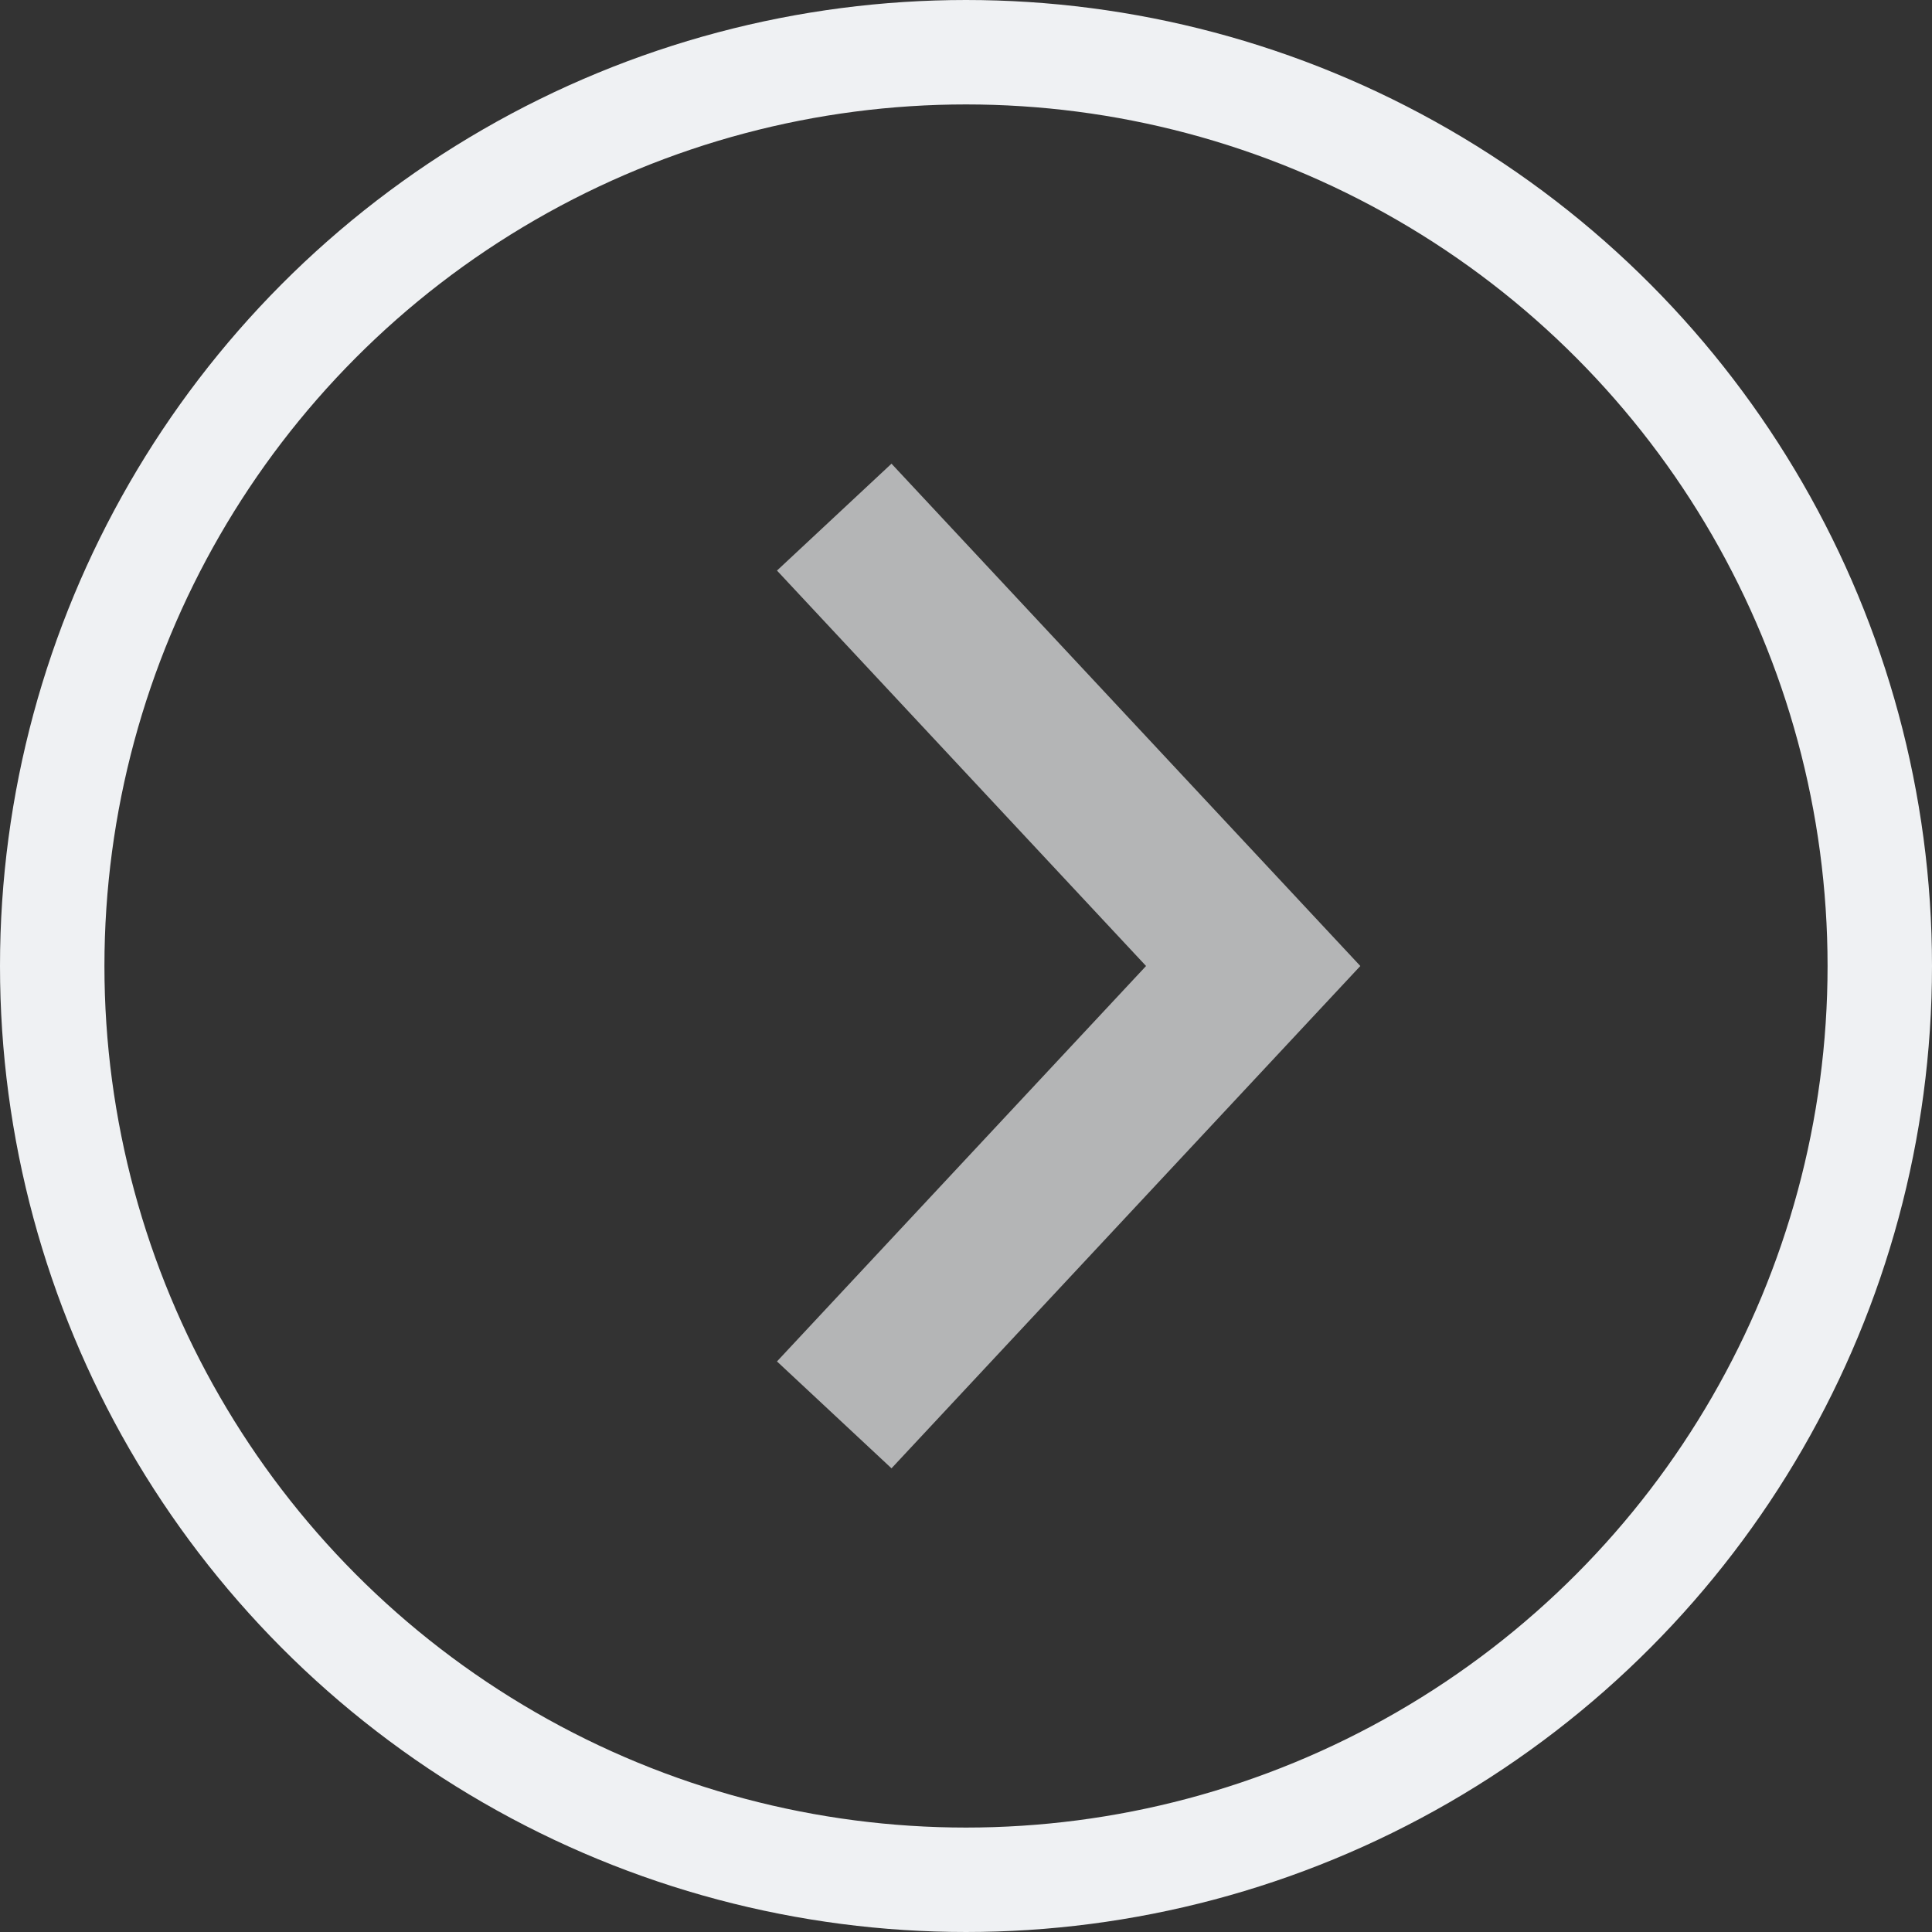 <svg width="37" height="37" viewBox="0 0 37 37" fill="none" xmlns="http://www.w3.org/2000/svg">
<rect x="0" y="0" width="37" height="37" fill="#333333" stroke="none"/>
<circle cx="18.5" cy="18.5" r="17.5" stroke="#EFF1F3" stroke-width="2"/>
<path d="M17 11L24 18.5L17 26" stroke="#B4B5B6" stroke-width="3" stroke-linecap="square"/>
</svg>
